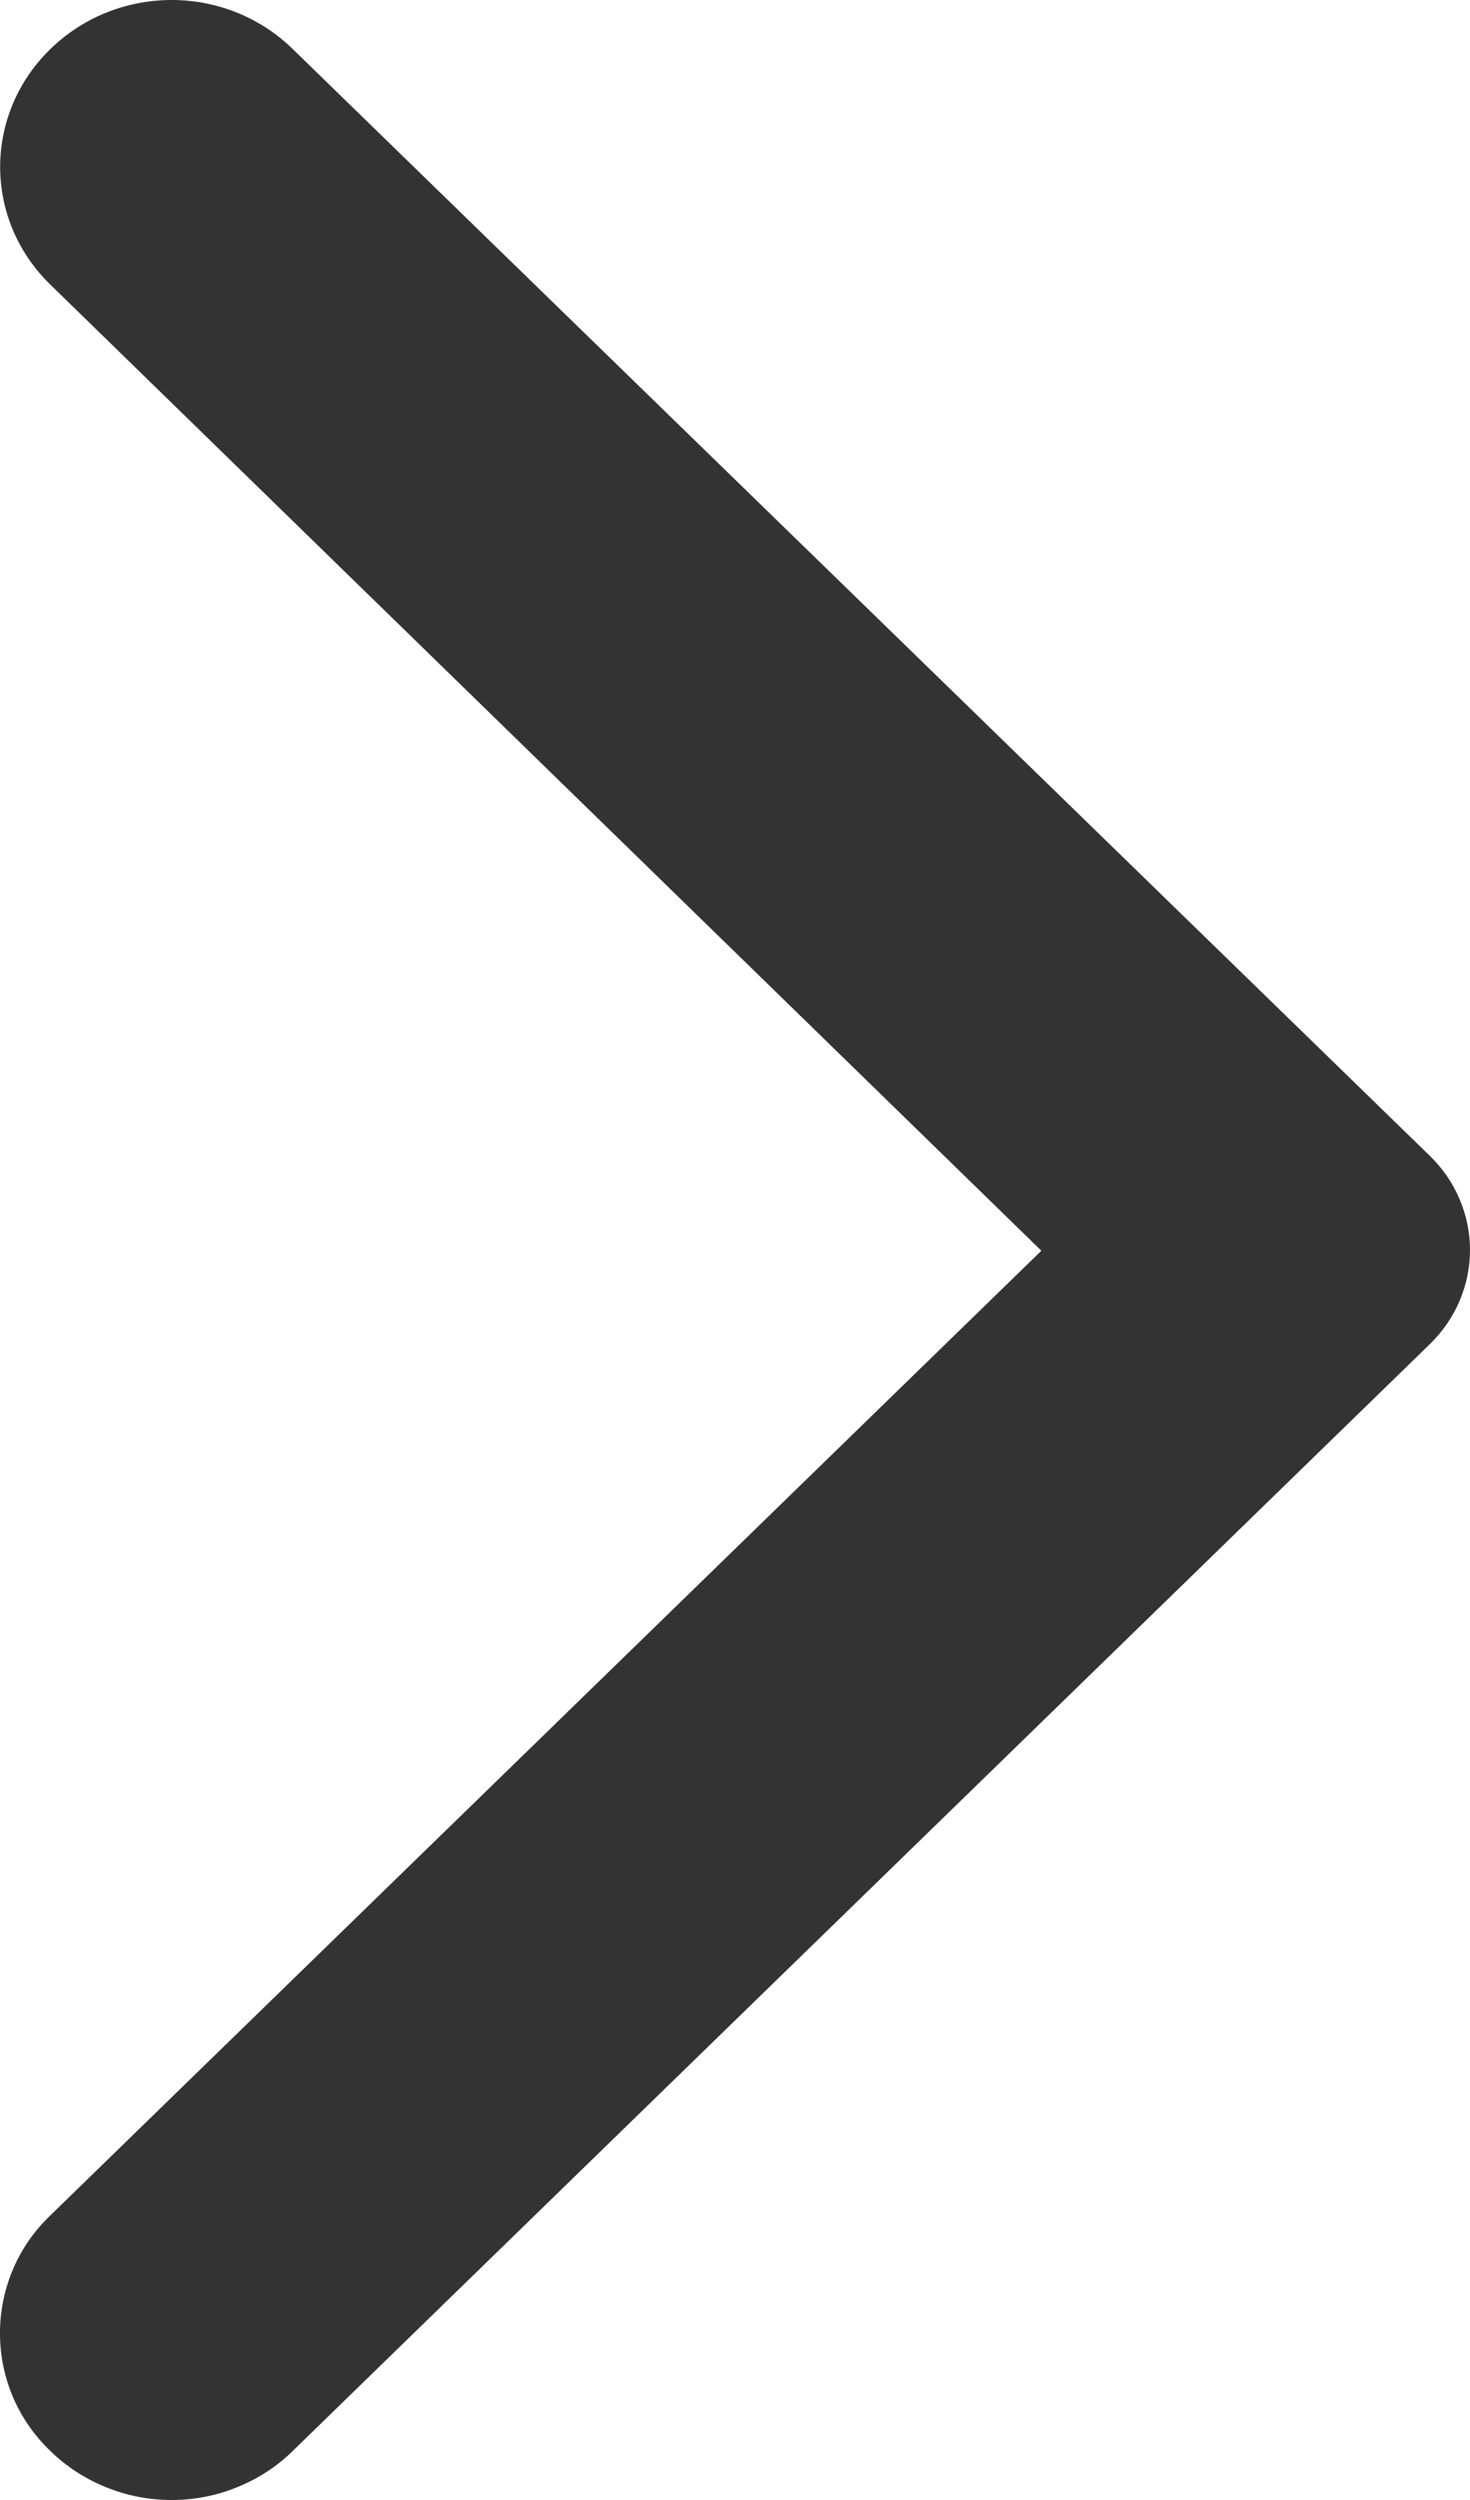 <svg width="10" height="17" viewBox="0 0 10 17" fill="none" xmlns="http://www.w3.org/2000/svg">
<path d="M0.343 16.667C0.451 16.773 0.58 16.856 0.721 16.913C0.863 16.971 1.014 17 1.167 17C1.32 17 1.472 16.971 1.613 16.913C1.755 16.856 1.883 16.773 1.991 16.667L9.728 9.139C9.814 9.055 9.883 8.955 9.929 8.846C9.976 8.736 10 8.619 10 8.5C10 8.381 9.976 8.264 9.929 8.154C9.883 8.045 9.814 7.945 9.728 7.861L1.991 0.333C1.535 -0.111 0.8 -0.111 0.343 0.333C-0.113 0.777 -0.113 1.493 0.343 1.936L7.084 8.505L0.334 15.073C-0.113 15.508 -0.113 16.232 0.343 16.667Z" fill="#333333"/>
</svg>
